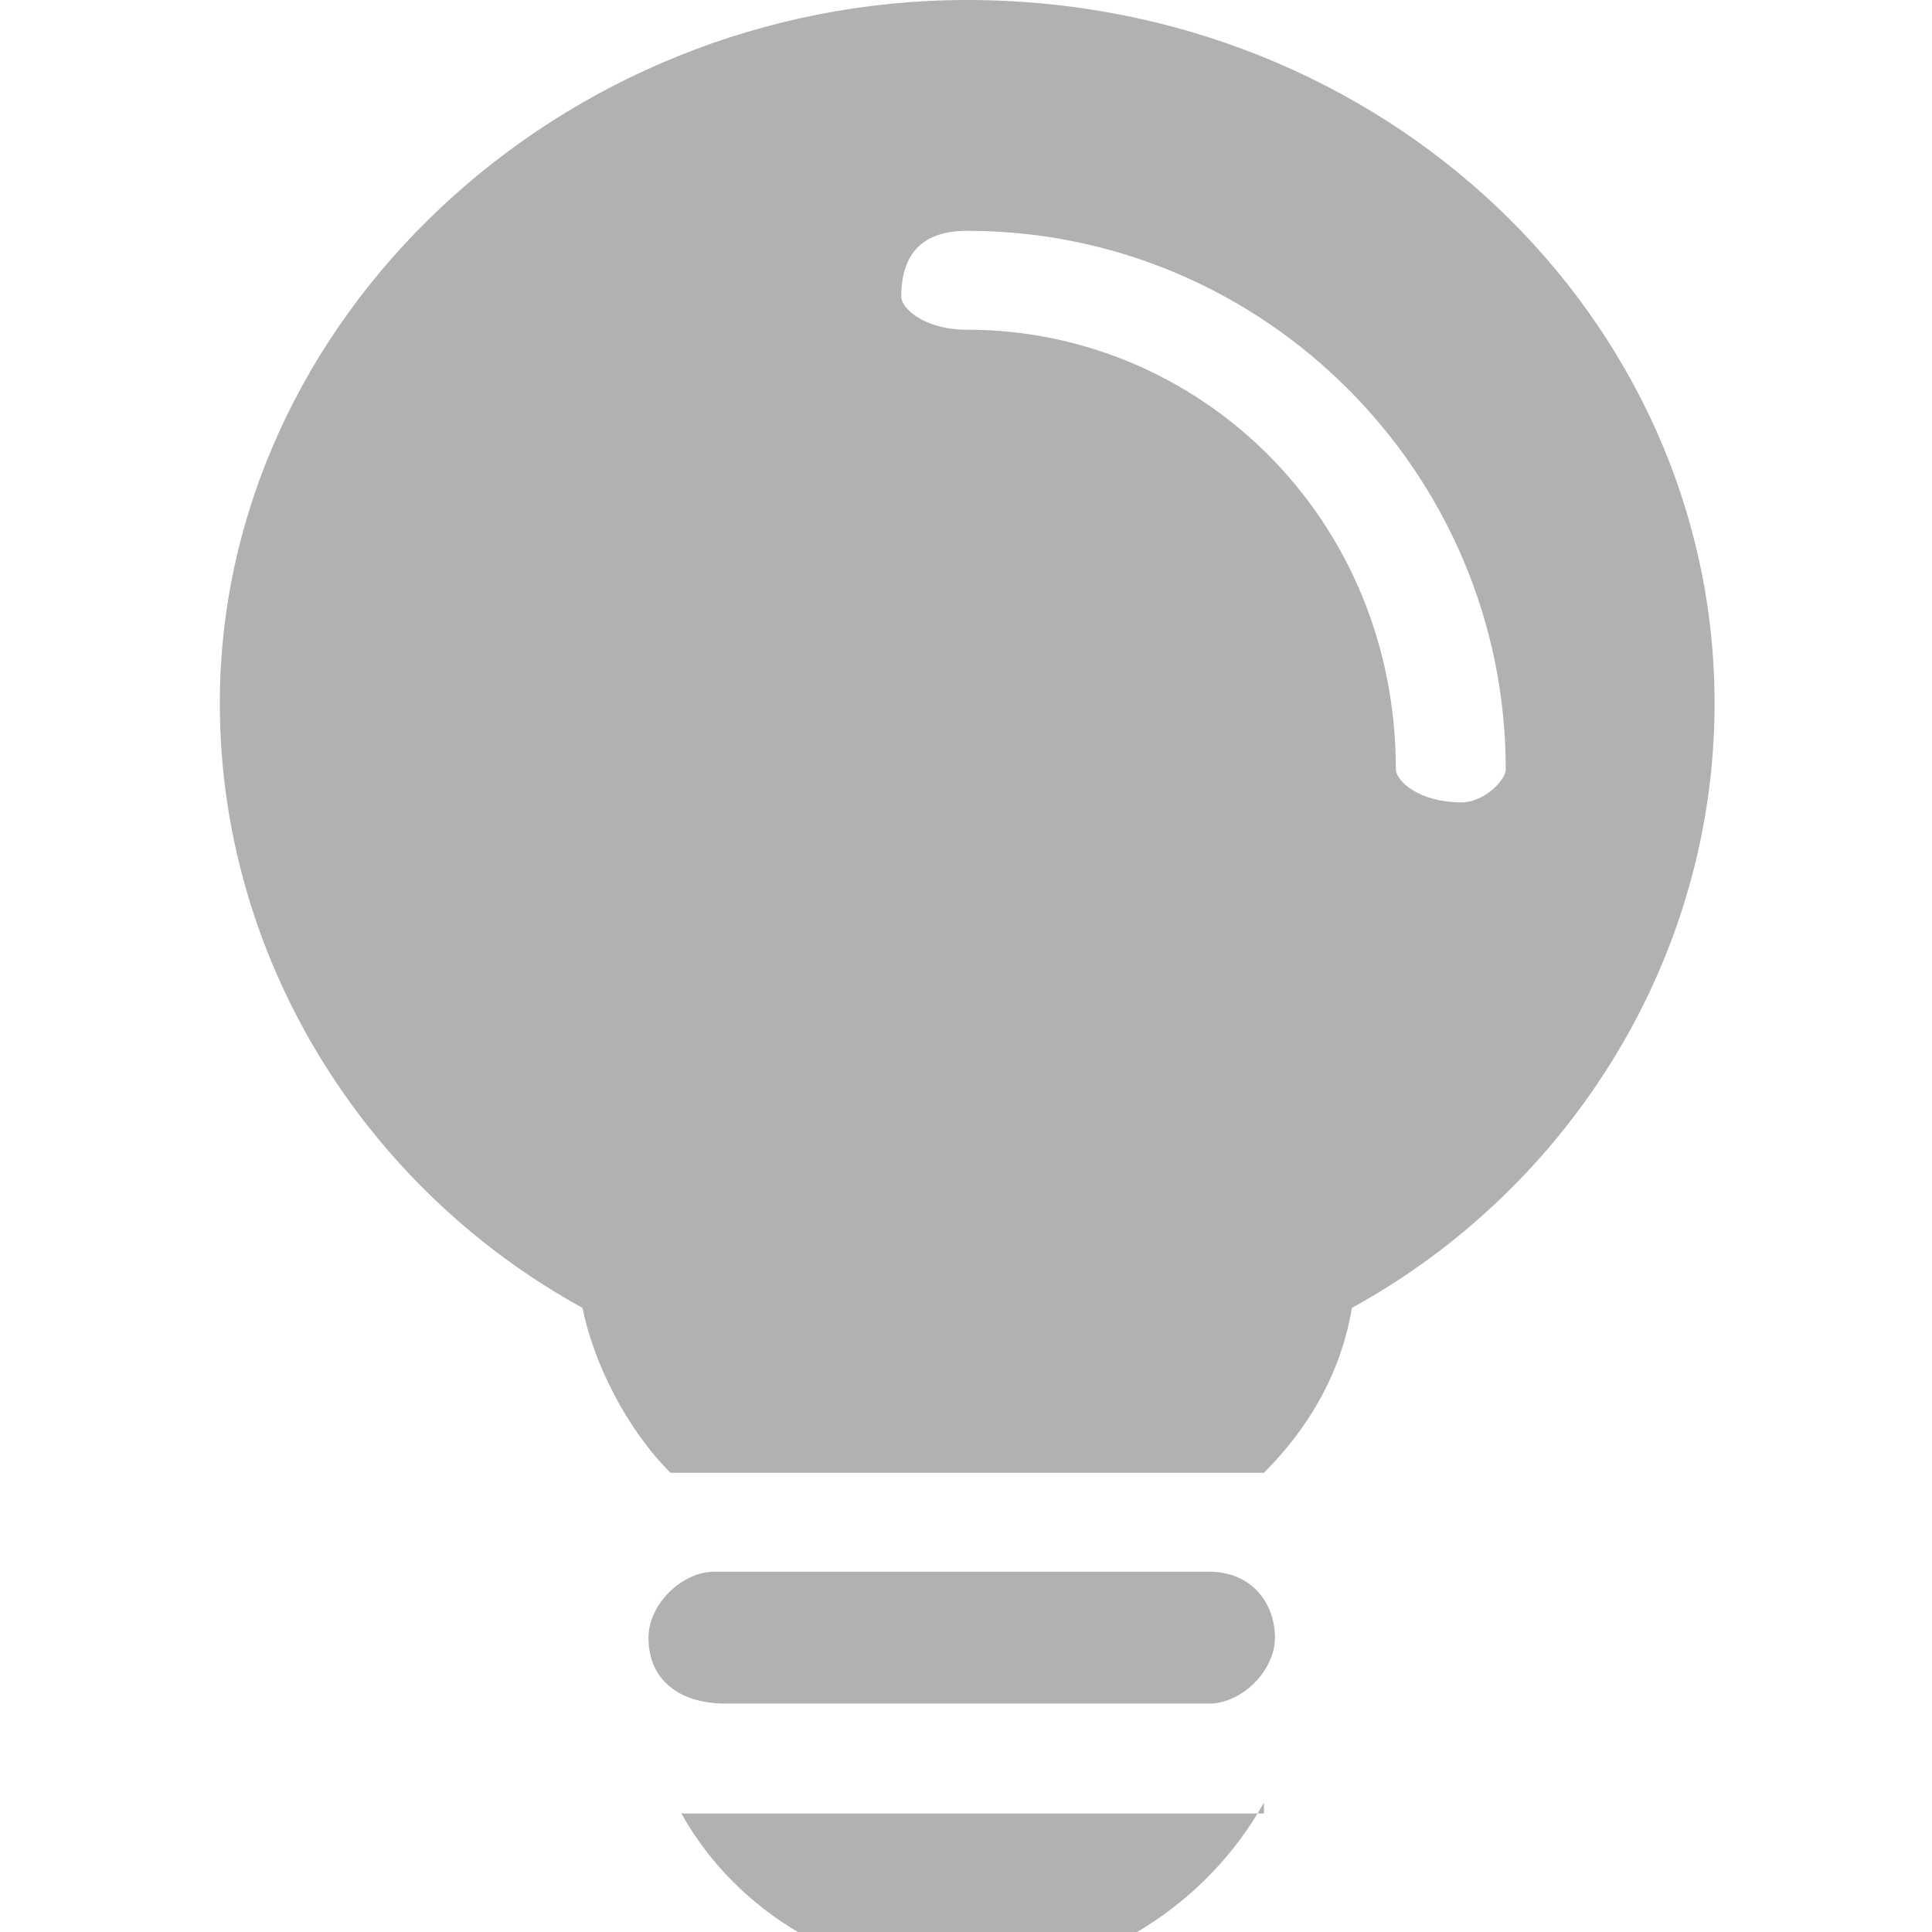 <?xml version="1.0" standalone="no"?><!DOCTYPE svg PUBLIC "-//W3C//DTD SVG 1.1//EN"
        "http://www.w3.org/Graphics/SVG/1.1/DTD/svg11.dtd">
<svg class="icon" width="16" height="16" version="1.1"
     xmlns="http://www.w3.org/2000/svg">
    <g transform="scale(0.016)">
        <path fill="#AFB1B3"
              d="M301.511 676.978C187.733 614.4 113.778 494.933 113.778 364.089 113.778 164.978 290.133 0 500.622 0c216.178 0 386.844 164.978 386.844 364.089 0 130.844-73.956 250.311-187.733 312.889-5.689 34.133-22.756 62.578-45.511 85.333H347.022c-22.756-22.756-39.822-56.889-45.511-85.333zM779.378 398.222c0-153.6-125.156-278.756-278.756-278.756-22.756 0-34.133 11.378-34.133 34.133 0 5.689 11.378 17.067 34.133 17.067 119.467 0 221.867 96.711 221.867 227.556 0 5.689 11.378 17.067 34.133 17.067 11.378 0 22.756-11.378 22.756-17.067z m-443.733 449.422c0-17.067 17.067-34.133 34.133-34.133H625.778c22.756 0 34.133 17.067 34.133 34.133s-17.067 34.133-34.133 34.133H375.467c-22.756 0-39.822-11.378-39.822-34.133z m318.578 85.333C625.778 984.178 568.889 1024 500.622 1024c-62.578 0-119.467-34.133-147.911-85.333h301.511v-5.689z"/>
    </g>
</svg>